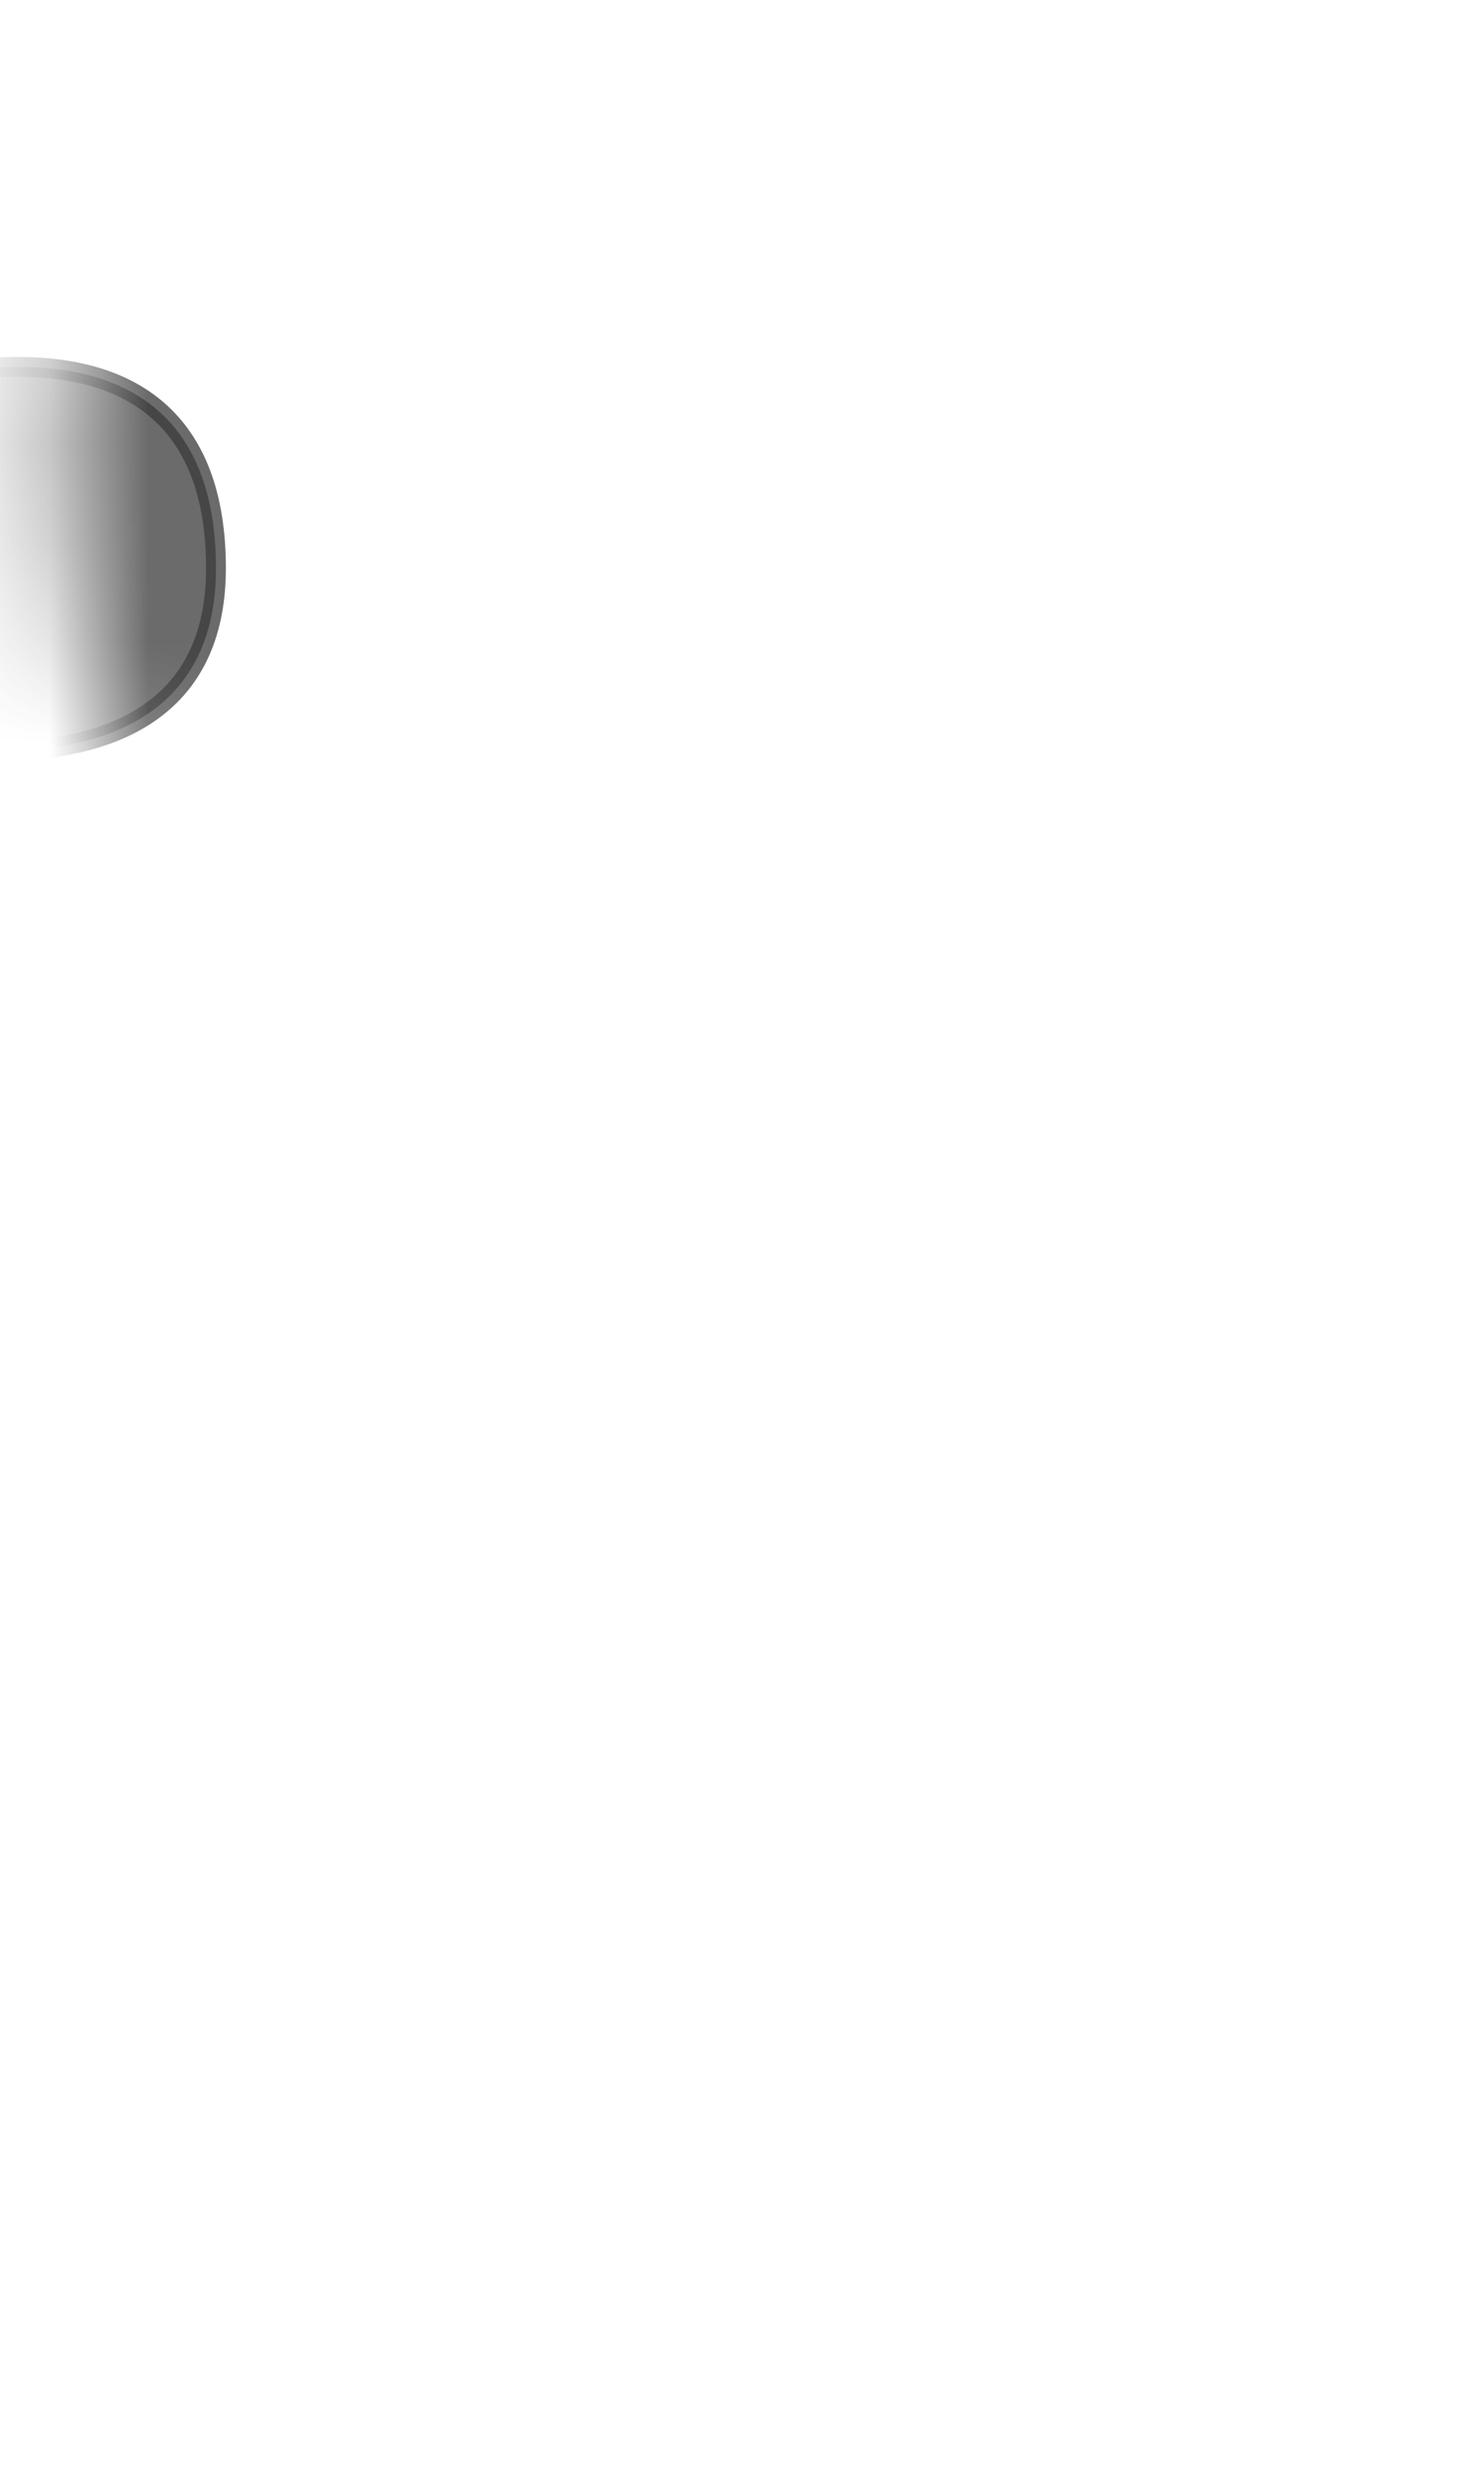 <svg width="15" height="25" viewBox="0 0 15 25" fill="none" xmlns="http://www.w3.org/2000/svg">
<mask id="mask0_229_1700" style="mask-type:luminance" maskUnits="userSpaceOnUse" x="0" y="0" width="15" height="11">
<path d="M13.663 8.727C14.313 6.867 14.763 3.737 13.133 2.627C8.813 -0.323 7.983 1.407 6.443 1.117C5.293 0.907 2.963 0.417 1.533 1.407C0.103 2.397 0.523 6.677 1.323 8.017C2.123 9.357 3.163 9.527 4.463 9.447C5.763 9.367 7.353 10.457 9.033 9.947C10.713 9.447 13.143 10.187 13.653 8.727H13.663Z" fill="white"/>
</mask>
<g mask="url(#mask0_229_1700)">
<path opacity="0.75" d="M-1.707 4.076C-1.707 4.076 2.153 2.546 2.183 5.706C2.213 8.506 -1.727 7.356 -1.727 7.356V4.076H-1.707Z" fill="#3A3A3A" stroke="#3A3A3A" stroke-width="0.2" stroke-linecap="round" stroke-linejoin="round"/>
</g>
</svg>
